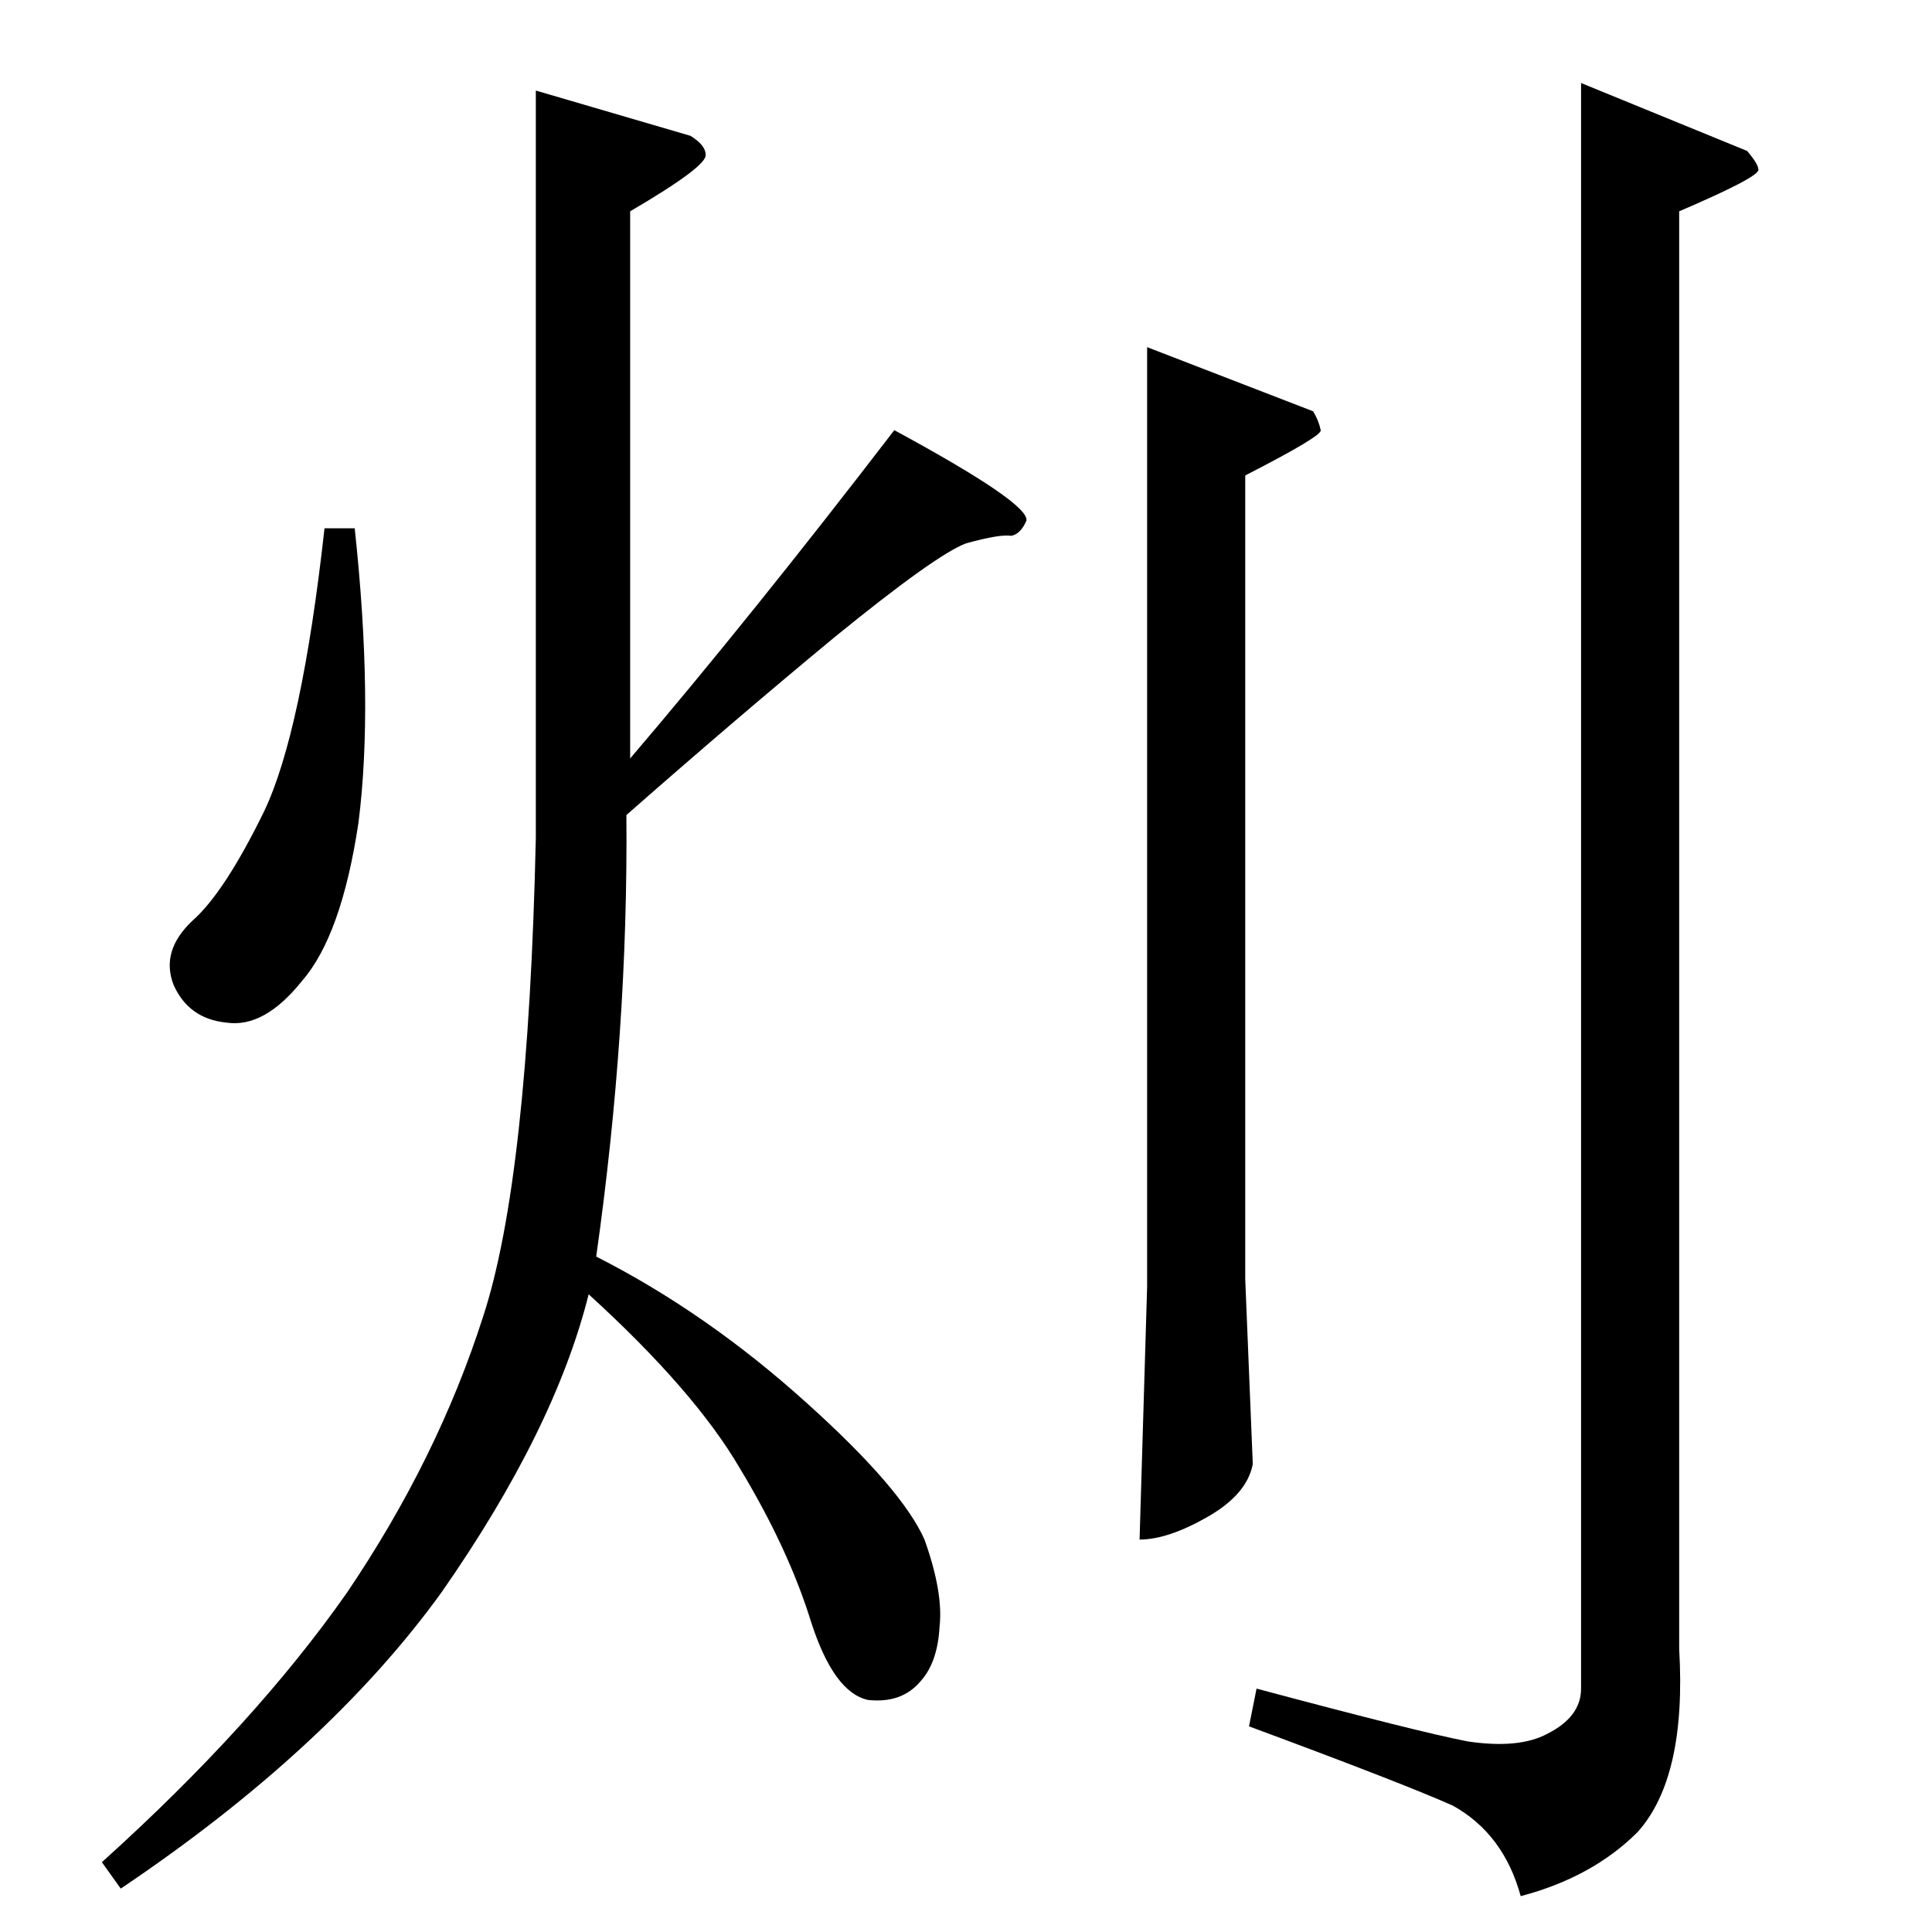<?xml version="1.0" standalone="no"?>
<!DOCTYPE svg PUBLIC "-//W3C//DTD SVG 1.1//EN" "http://www.w3.org/Graphics/SVG/1.1/DTD/svg11.dtd" >
<svg xmlns="http://www.w3.org/2000/svg" xmlns:xlink="http://www.w3.org/1999/xlink" version="1.1" viewBox="0 -205 1024 1024">
  <g transform="matrix(1 0 0 -1 0 819)">
   <path fill="currentColor"
d="M608 840l88 -34q3 -5 4 -10q1 -3 -40 -24v-426l4 -98q-3 -16 -24 -28t-36 -12l4 134v498v0v0zM838 980l88 -36q6 -7 6 -10q0 -4 -42 -22v-762q4 -68 -22 -97q-24 -24 -62 -34q-9 33 -36 48q-27 12 -108 42l4 20q86 -23 112 -28q27 -4 42 4q18 9 18 24v851v0v0zM284 976
l82 -24q8 -5 8 -10q1 -6 -40 -30v-290q64 75 140 174q72 -39 70 -48q-3 -7 -8 -8q-6 1 -24 -4q-16 -6 -70 -50q-52 -43 -110 -94q1 -114 -16 -234q59 -30 112 -78q50 -45 62 -72q10 -28 8 -46q-1 -19 -10 -29q-10 -12 -28 -10q-18 4 -30 41q-12 39 -38 82q-24 41 -80 92
q-18 -72 -78 -158q-60 -83 -170 -157l-10 14q81 73 130 143q48 71 72 146q24 73 28 254v396v0v0zM188 744q10 -93 2 -156q-9 -60 -30 -84q-20 -25 -40 -22q-20 2 -28 20q-7 18 10 34q17 15 38 58q20 42 32 150h16v0v0z" />
  </g>

</svg>
